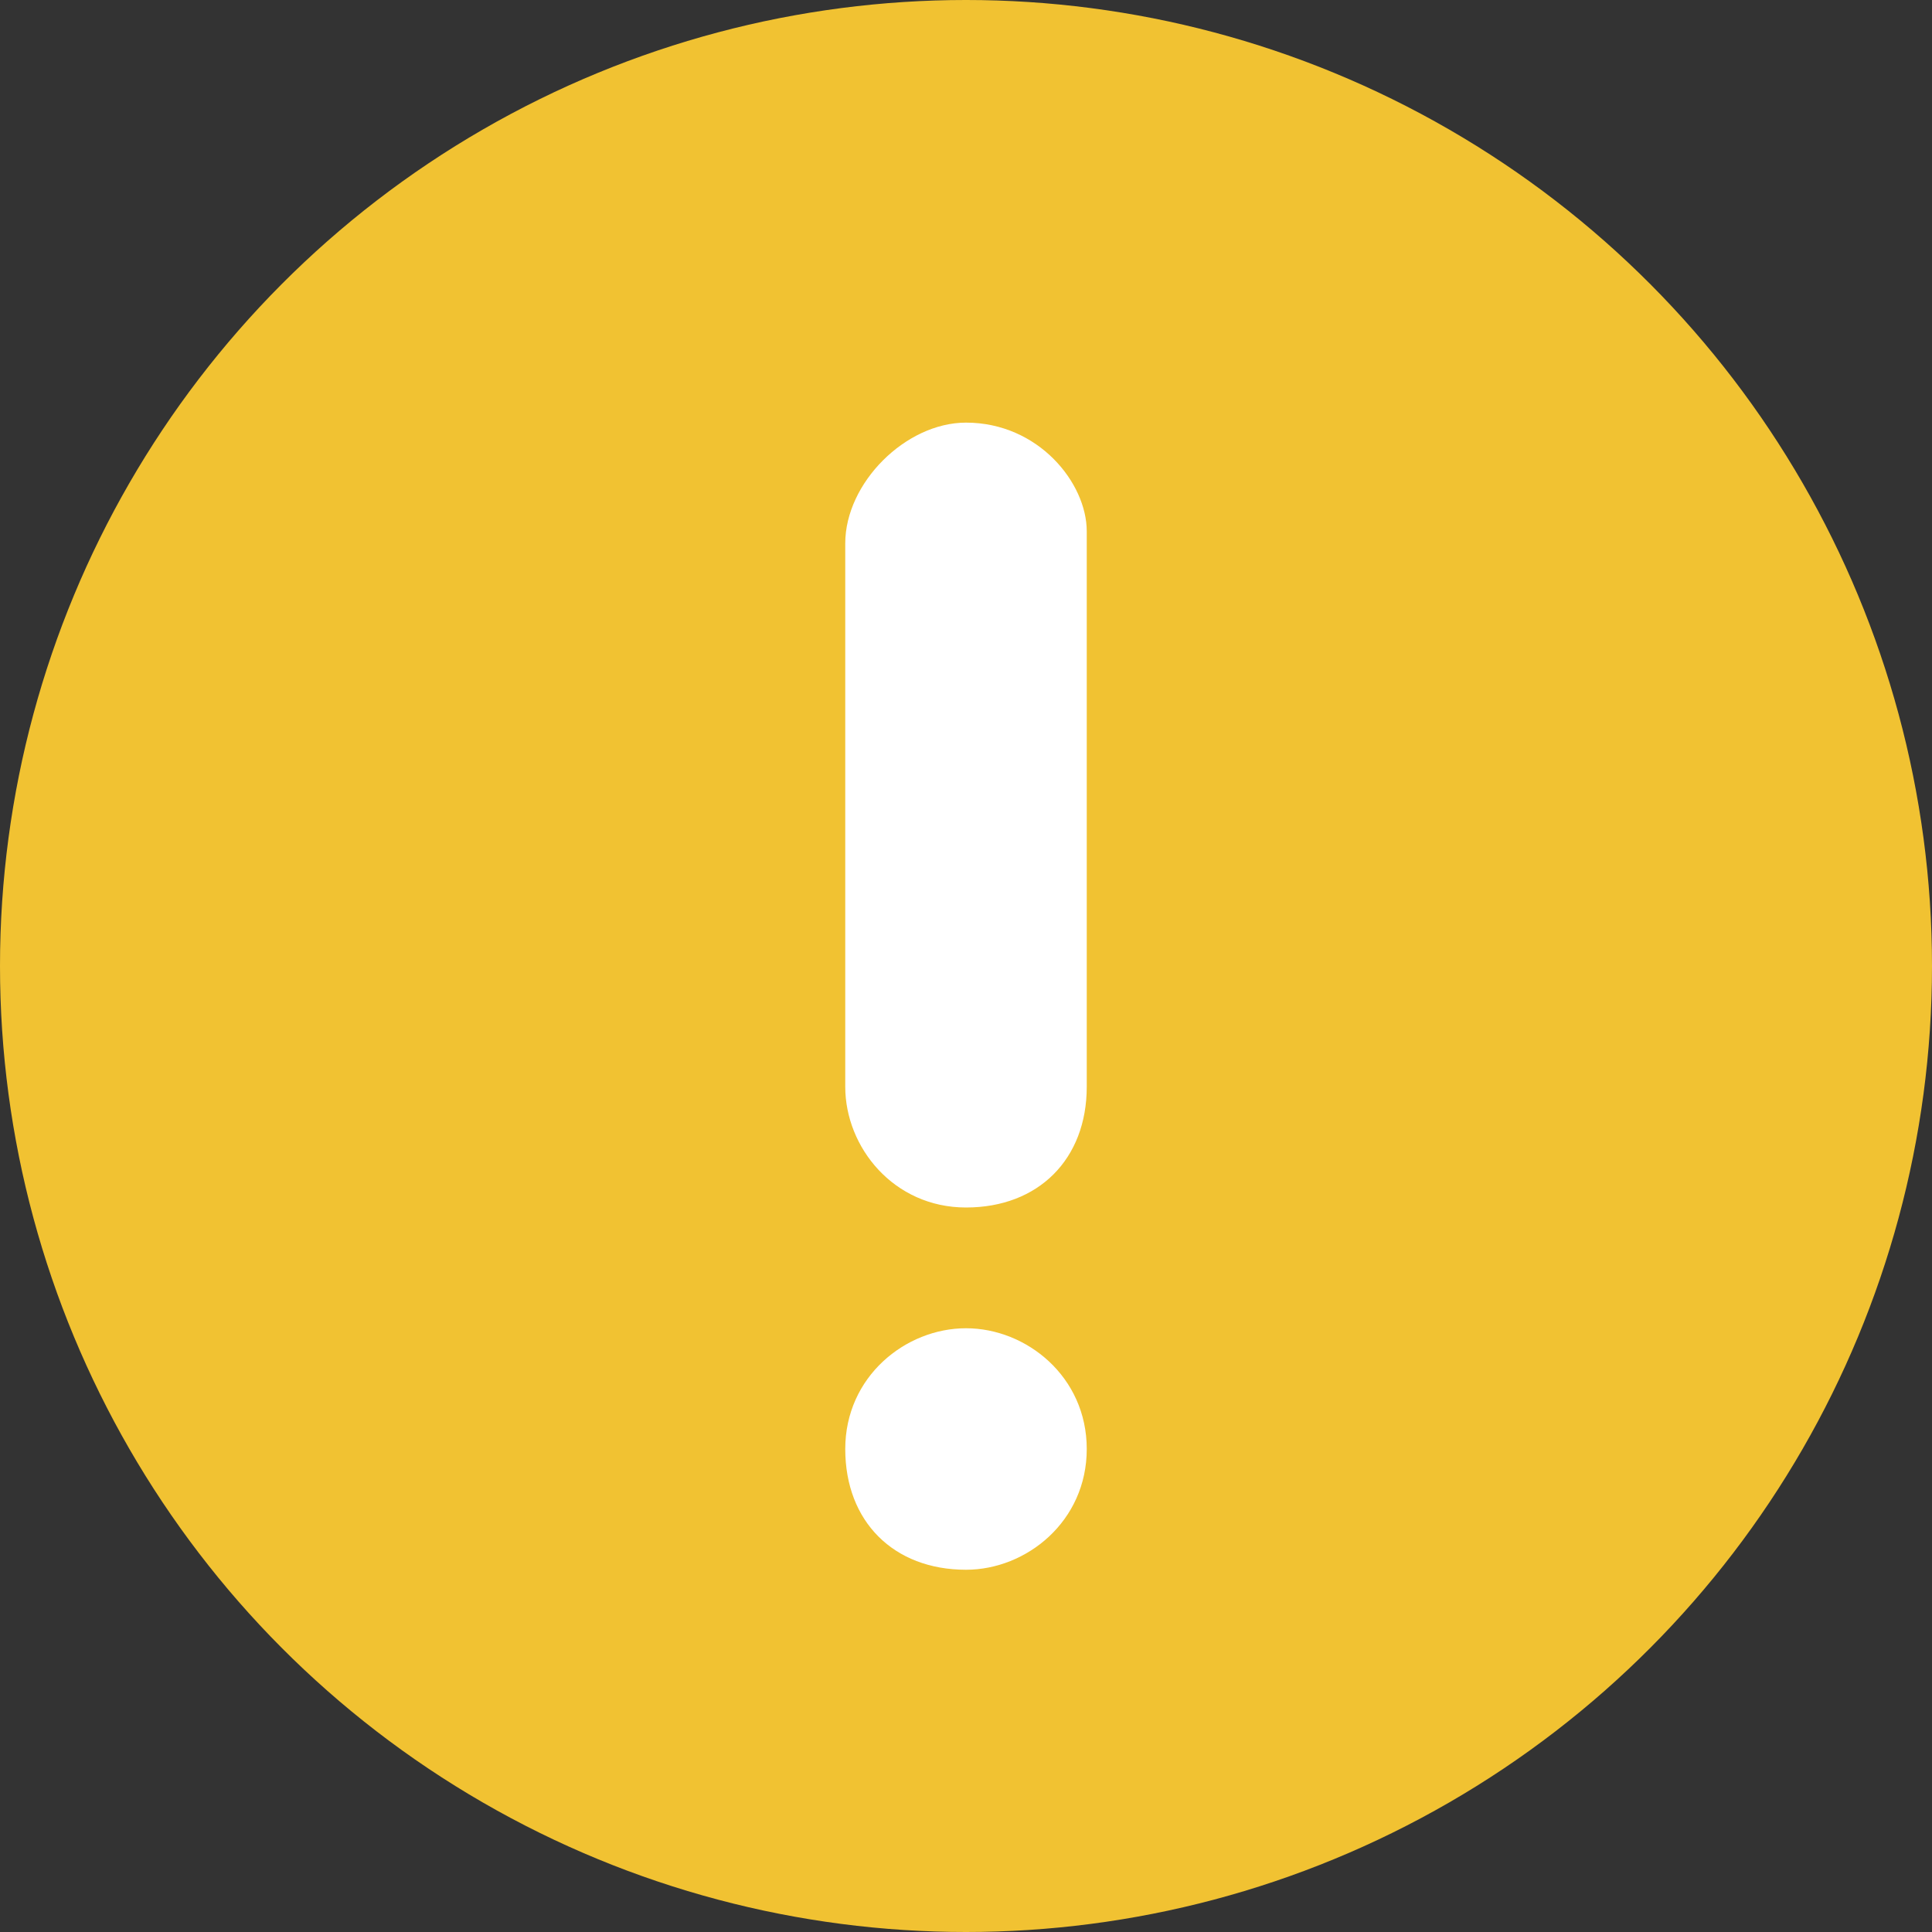 <svg width="32" height="32" viewBox="0 0 32 32" fill="none" xmlns="http://www.w3.org/2000/svg">
<rect x="0" y="0" width="32" height="32" fill="#333333" stroke="none"/>
<circle cx="16" cy="16" r="16" fill="#F1C232"/>
<path fill-rule="evenodd" clip-rule="evenodd" d="M16 7C15 7 14 8 14 9V18C14 19 14.8 20 16 20C17.2 20 18 19.2 18 18C18 18 18 18 18 17.8V8.8C18 8 17.2 7 16 7ZM16 22C15 22 14 22.8 14 24C14 25.2 14.8 26 16 26C17 26 18 25.2 18 24C18 22.8 17 22 16 22Z" fill="white"/>
</svg>
